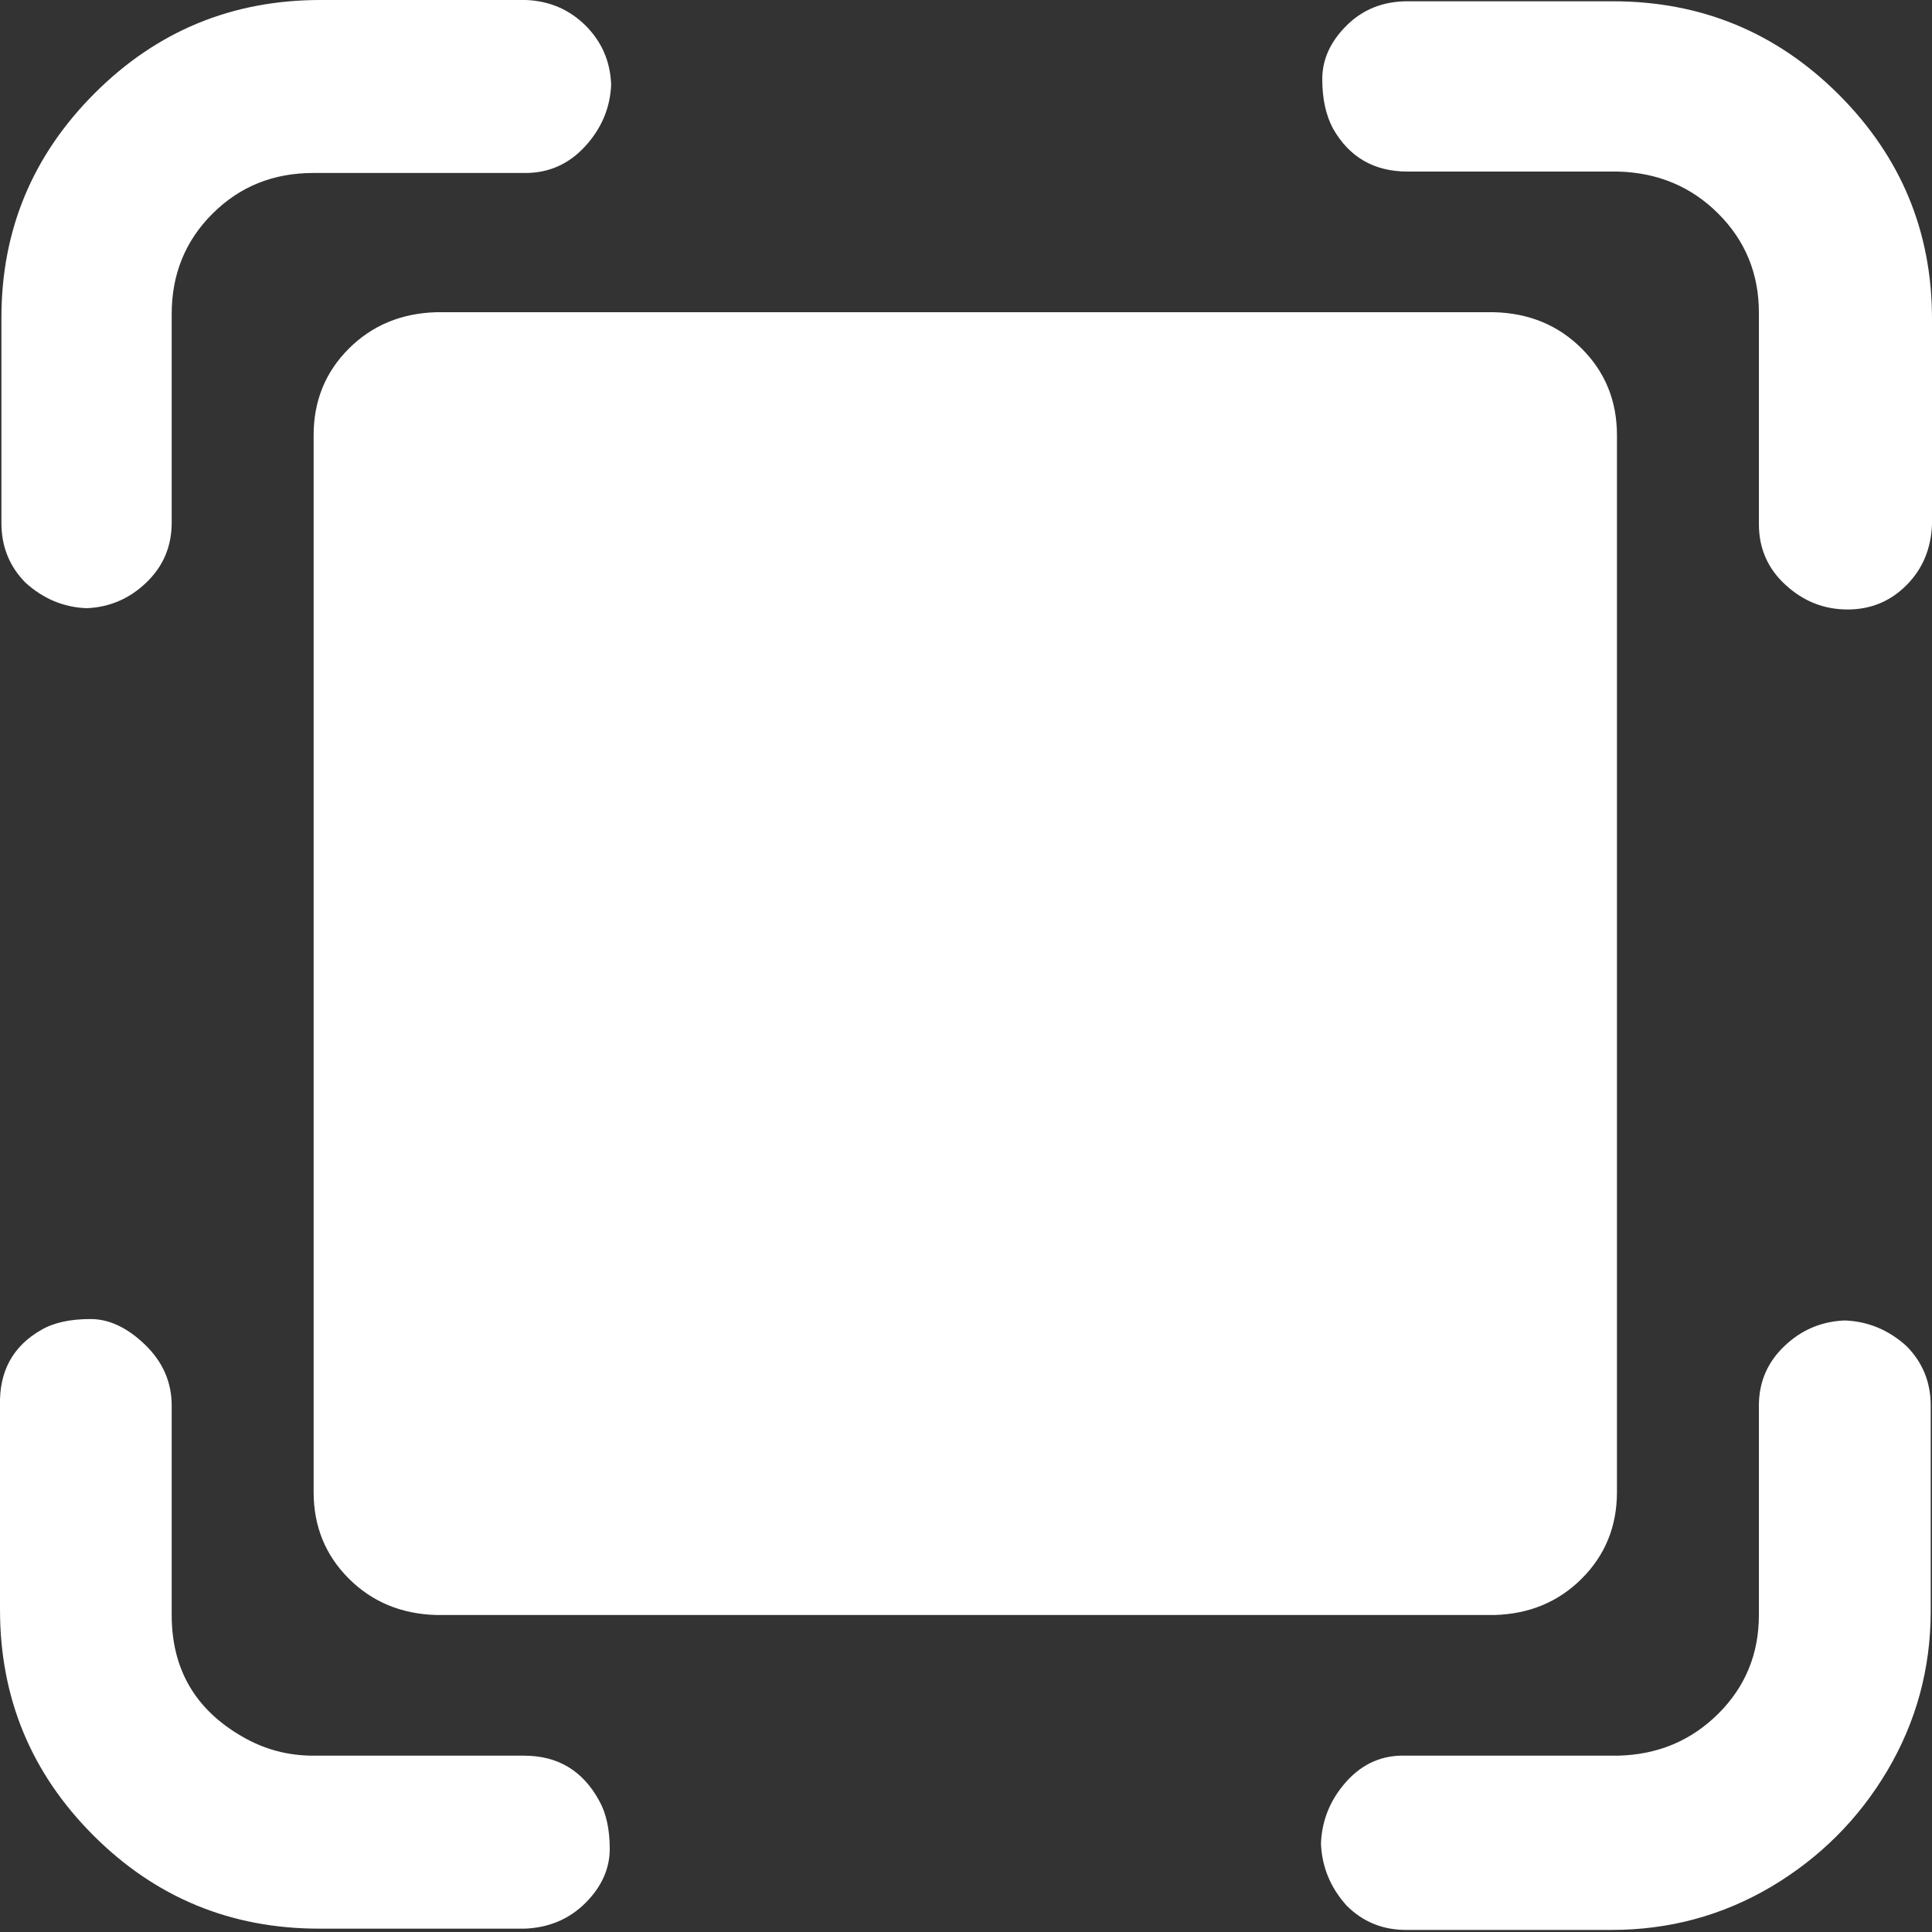<?xml version="1.0" encoding="UTF-8" standalone="no"?>
<svg width="15px" height="15px" viewBox="0 0 15 15" version="1.1" xmlns="http://www.w3.org/2000/svg" xmlns:xlink="http://www.w3.org/1999/xlink">
    <rect x="0" y="0" width="15" height="15" fill="#333333" stroke="none"/>
    <!-- Generator: Sketch 40.3 (33839) - http://www.bohemiancoding.com/sketch -->
    <title>Fill 24</title>
    <desc>Created with Sketch.</desc>
    <defs></defs>
    <g id="Page-1" stroke="none" stroke-width="1" fill="none" fill-rule="evenodd">
        <g id="canvas-mode" transform="translate(-1277, -571)" fill="#FFFFFF">
            <path d="M1291.802,575.543 C1291.677,575.669 1291.524,575.732 1291.344,575.732 C1291.163,575.732 1291.003,575.669 1290.865,575.543 C1290.726,575.417 1290.656,575.259 1290.656,575.069 L1290.656,573.427 C1290.656,573.126 1290.551,572.869 1290.341,572.659 C1290.13,572.448 1289.87,572.34 1289.561,572.332 L1287.929,572.332 C1287.67,572.332 1287.477,572.222 1287.35,571.999 C1287.294,571.895 1287.266,571.767 1287.266,571.614 C1287.266,571.462 1287.329,571.323 1287.455,571.198 C1287.581,571.073 1287.738,571.01 1287.927,571.01 L1289.523,571.01 C1290.209,571.01 1290.793,571.252 1291.276,571.734 C1291.759,572.217 1292,572.798 1292,573.476 L1292,575.071 C1291.993,575.26 1291.927,575.418 1291.802,575.543 L1291.802,575.543 Z M1287.256,585.313 C1287.263,585.131 1287.329,584.97 1287.455,584.83 C1287.582,584.69 1287.736,584.624 1287.919,584.631 L1289.561,584.631 C1289.87,584.624 1290.13,584.515 1290.341,584.305 C1290.551,584.096 1290.656,583.84 1290.656,583.539 L1290.656,581.913 C1290.656,581.731 1290.722,581.577 1290.854,581.451 C1290.986,581.325 1291.142,581.259 1291.323,581.252 C1291.503,581.259 1291.663,581.325 1291.802,581.451 C1291.927,581.577 1291.99,581.731 1291.99,581.913 L1291.99,583.508 C1291.99,583.956 1291.877,584.368 1291.654,584.746 C1291.43,585.124 1291.129,585.424 1290.751,585.649 C1290.373,585.872 1289.96,585.984 1289.512,585.984 L1287.917,585.984 C1287.735,585.984 1287.581,585.921 1287.455,585.795 C1287.329,585.655 1287.263,585.494 1287.256,585.313 L1287.256,585.313 Z M1280.391,583.539 C1280.118,583.532 1279.89,583.438 1279.708,583.256 C1279.526,583.074 1279.435,582.85 1279.435,582.584 L1279.435,574.379 C1279.435,574.113 1279.526,573.889 1279.708,573.707 C1279.89,573.525 1280.118,573.431 1280.391,573.424 L1288.599,573.424 C1288.872,573.431 1289.099,573.525 1289.281,573.707 C1289.463,573.889 1289.554,574.113 1289.554,574.379 L1289.554,582.584 C1289.554,582.85 1289.463,583.074 1289.281,583.256 C1289.099,583.438 1288.872,583.532 1288.599,583.539 L1280.391,583.539 Z M1281.745,571.656 C1281.738,571.836 1281.671,571.996 1281.544,572.135 C1281.417,572.274 1281.262,572.343 1281.079,572.343 L1279.432,572.343 C1279.122,572.343 1278.861,572.448 1278.65,572.659 C1278.439,572.869 1278.333,573.129 1278.333,573.438 L1278.333,575.058 C1278.333,575.241 1278.268,575.396 1278.137,575.522 C1278.006,575.648 1277.851,575.715 1277.672,575.722 C1277.493,575.715 1277.334,575.648 1277.197,575.523 C1277.073,575.397 1277.011,575.243 1277.011,575.061 L1277.011,573.466 C1277.011,572.787 1277.252,572.207 1277.735,571.724 C1278.218,571.241 1278.802,571 1279.488,571 L1281.083,571 C1281.265,571.007 1281.419,571.073 1281.546,571.198 C1281.671,571.323 1281.738,571.475 1281.745,571.656 L1281.745,571.656 Z M1277.703,581.241 C1277.848,581.241 1277.989,581.308 1278.127,581.441 C1278.264,581.574 1278.333,581.731 1278.333,581.913 L1278.333,583.539 C1278.333,583.959 1278.516,584.274 1278.883,584.484 C1279.052,584.582 1279.235,584.631 1279.432,584.631 L1281.069,584.631 C1281.329,584.631 1281.523,584.746 1281.65,584.977 C1281.706,585.075 1281.734,585.201 1281.734,585.355 C1281.734,585.508 1281.671,585.649 1281.546,585.774 C1281.419,585.9 1281.262,585.967 1281.073,585.974 L1279.478,585.974 C1278.791,585.974 1278.207,585.732 1277.725,585.25 C1277.242,584.767 1277,584.183 1277,583.497 L1277,581.913 C1276.993,581.647 1277.1,581.451 1277.321,581.325 C1277.417,581.269 1277.545,581.241 1277.703,581.241 L1277.703,581.241 Z" id="Fill-24"></path>
        </g>
    </g>
</svg>